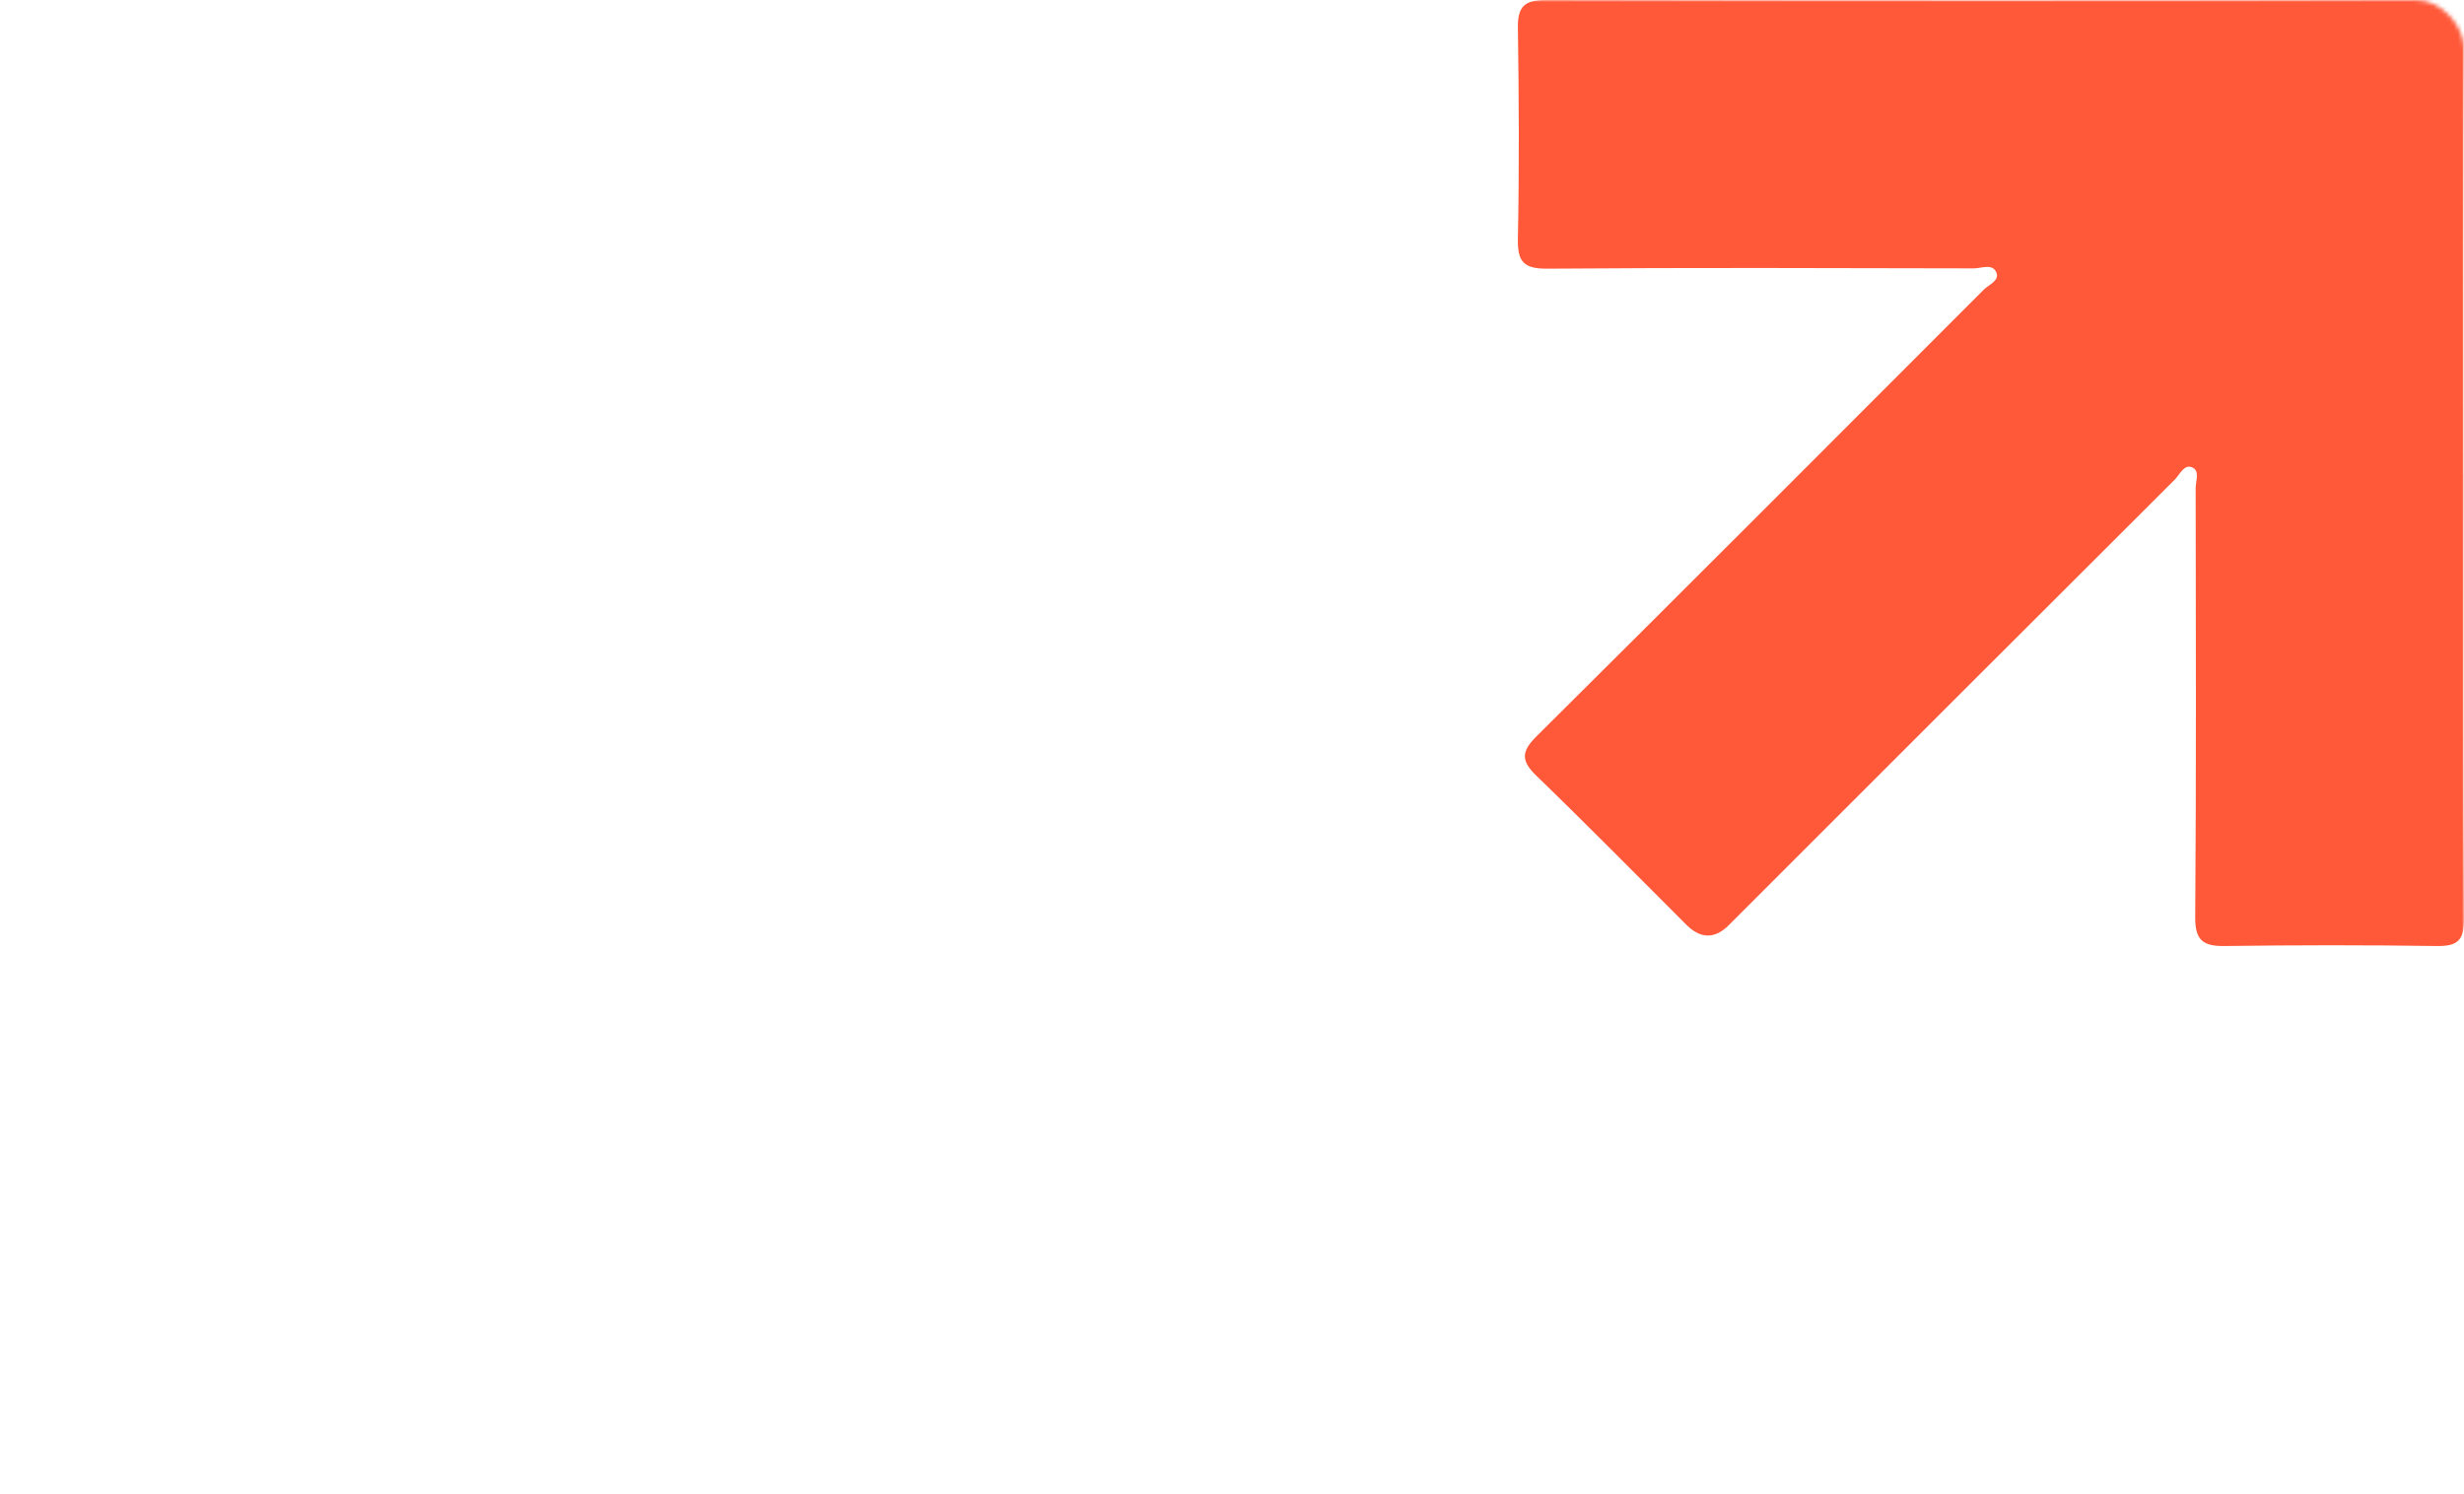 <svg width="612" height="371" viewBox="0 0 612 371" fill="none" xmlns="http://www.w3.org/2000/svg">
    <mask id="mask0_1679_40964" style="mask-type:alpha" maskUnits="userSpaceOnUse" x="0" y="0" width="612" height="371">
        <rect width="612" height="371" rx="12" fill="#282828"/>
    </mask>
    <g mask="url(#mask0_1679_40964)">
        <path d="M611.87 117.637C611.87 154.505 611.758 191.391 611.999 228.259C612.036 233.613 610.387 235.071 605.216 234.997C587.664 234.739 570.112 234.757 552.561 234.997C547.204 235.071 545.203 233.576 545.24 227.89C545.499 192.351 545.406 156.794 545.351 121.256C545.351 119.483 546.463 116.917 544.461 116.086C542.459 115.256 541.422 117.877 540.161 119.133C503.223 155.982 466.321 192.887 429.42 229.791C425.936 233.274 422.42 233.256 418.874 229.736C406.475 217.367 394.187 204.868 381.584 192.683C377.84 189.065 377.784 186.739 381.528 183.01C418.689 146.105 455.683 109.034 492.695 71.982C493.956 70.708 496.68 69.73 495.865 67.717C494.901 65.336 492.121 66.683 490.212 66.665C454.904 66.591 419.615 66.462 384.308 66.739C378.414 66.776 376.894 65.003 377.006 59.317C377.358 41.834 377.265 24.351 377.006 6.868C376.931 1.588 378.729 -0.018 383.956 0C457.796 0.129 531.654 0.129 605.494 0C610.498 0 611.999 1.422 611.962 6.462C611.758 43.532 611.851 80.585 611.851 117.656L611.87 117.637Z" fill="#FF593A"/>
    </g>
</svg>
